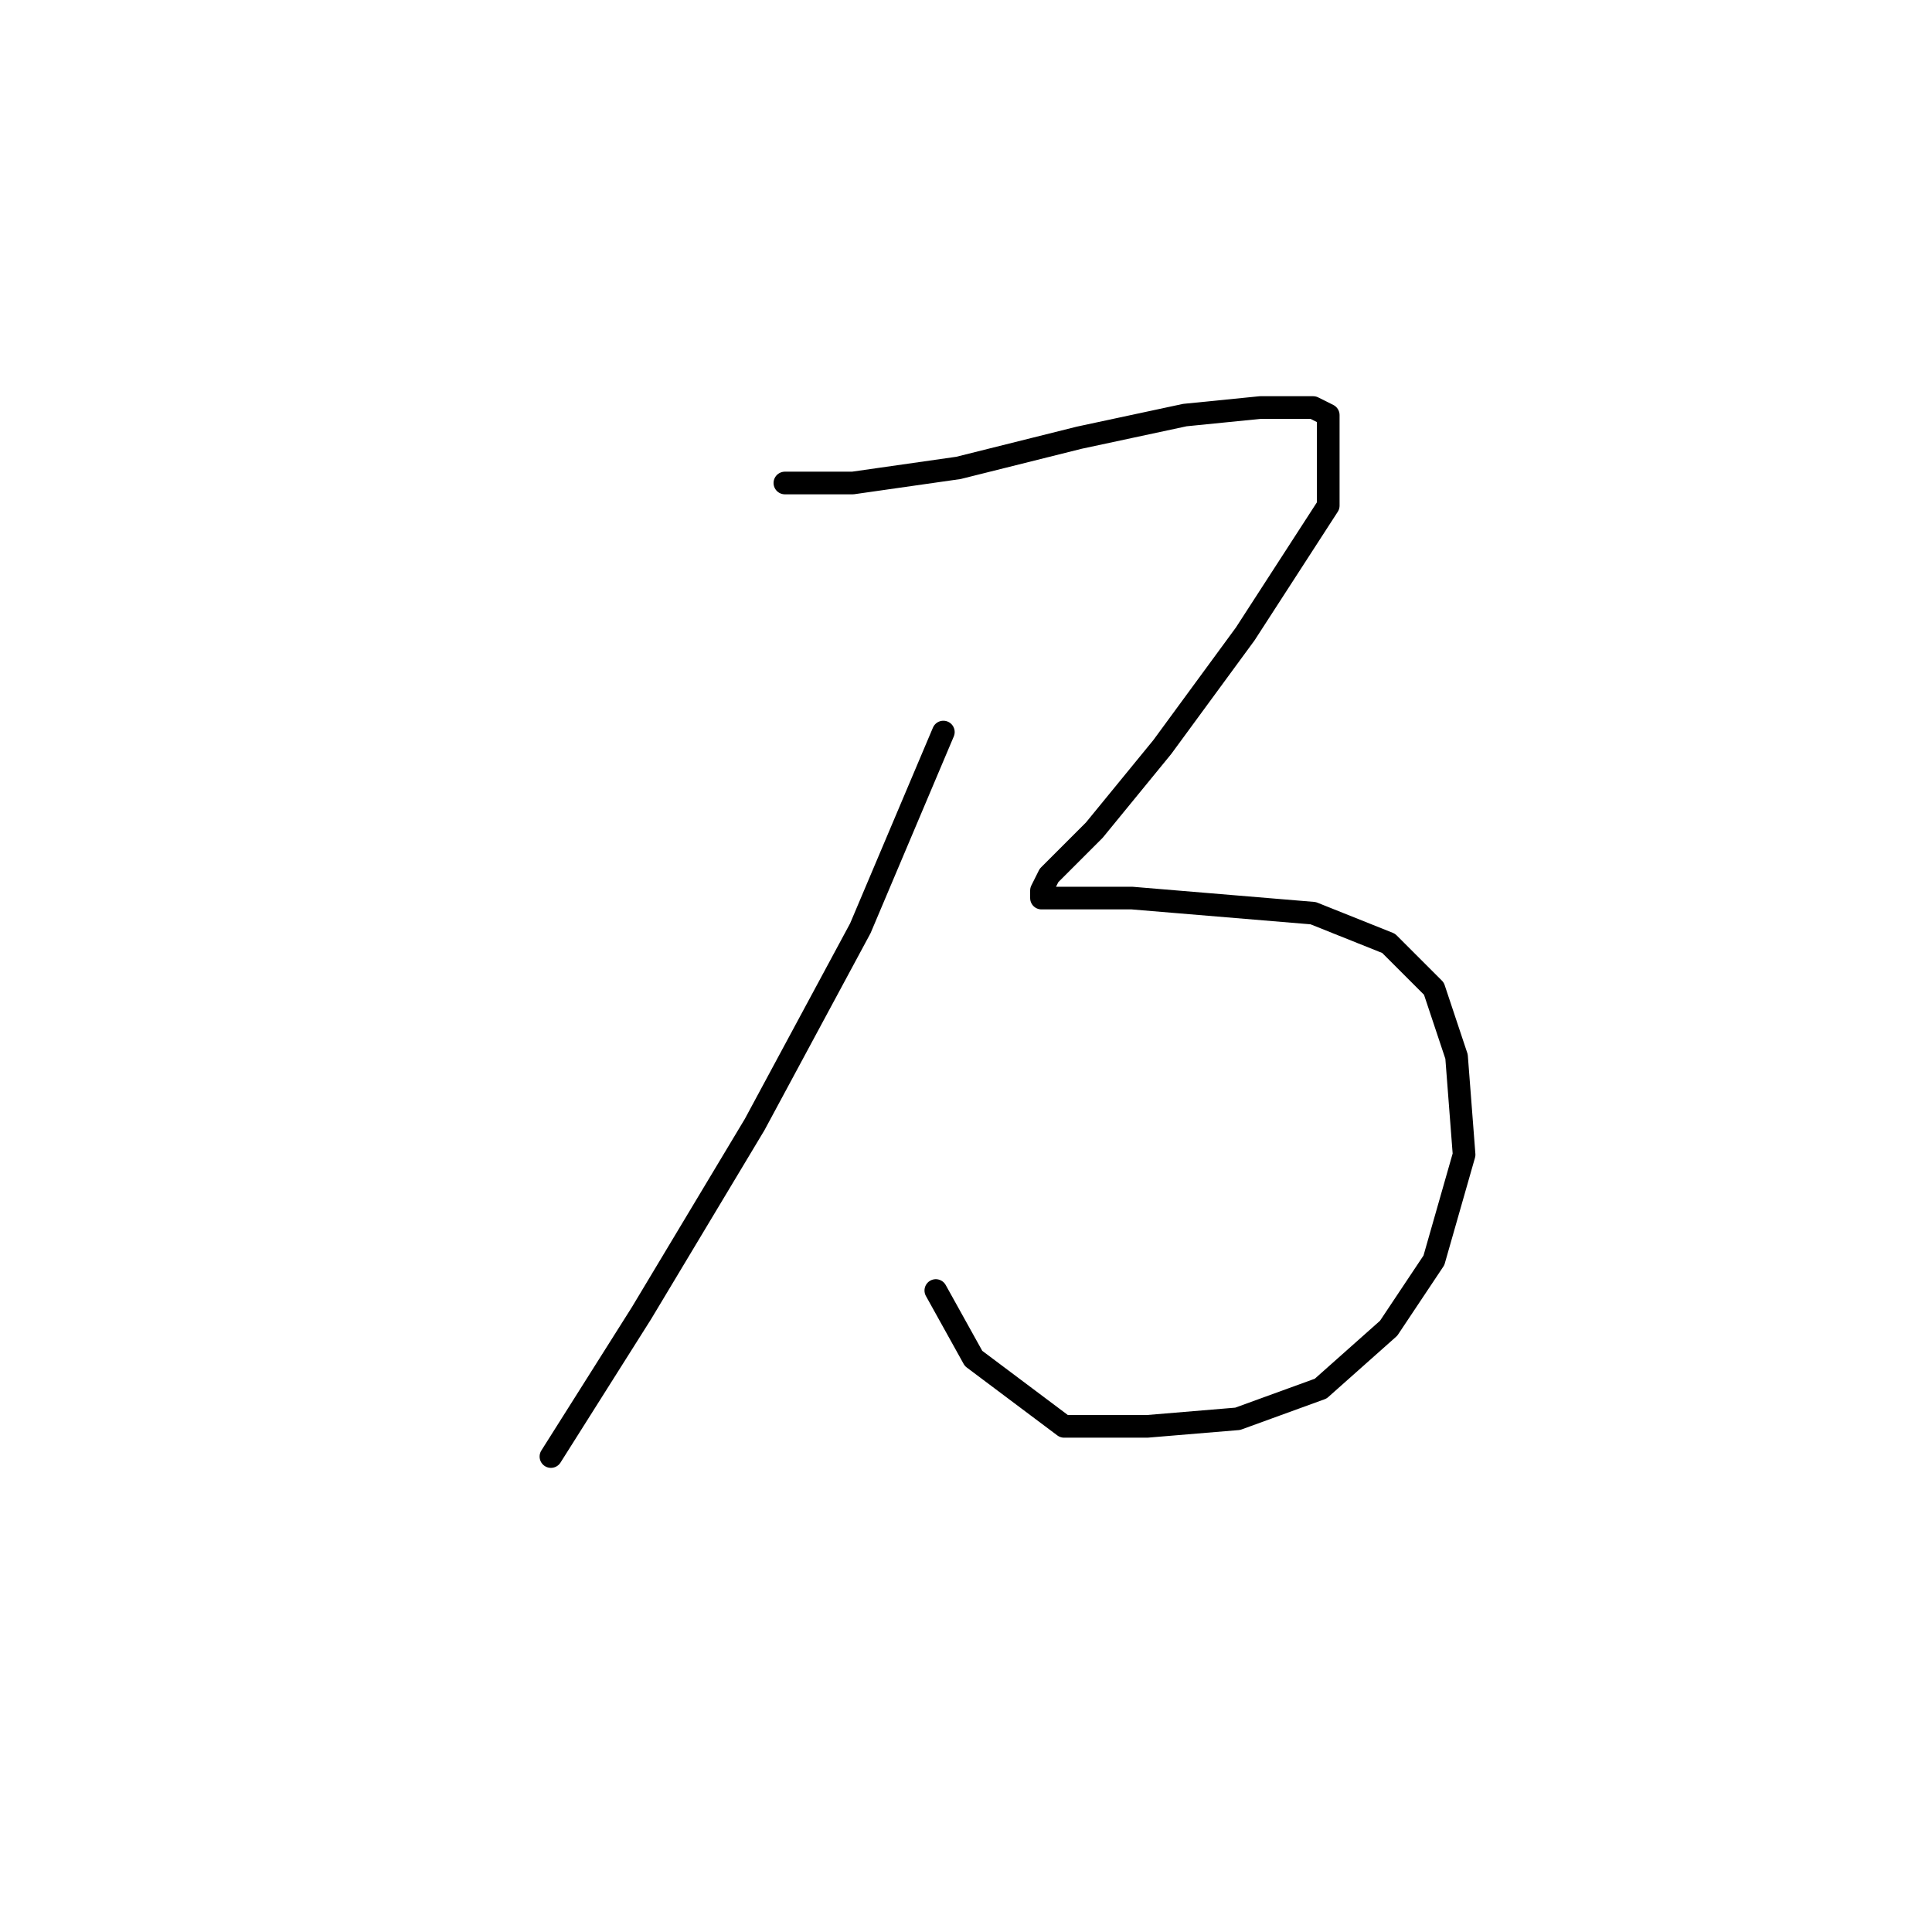 <?xml version="1.0" standalone="no"?>
    <svg width="256" height="256" xmlns="http://www.w3.org/2000/svg" version="1.1">
    <polyline stroke="black" stroke-width="3" stroke-linecap="round" fill="transparent" stroke-linejoin="round" points="104 64 113 64 127 62 143 58 157 55 167 54 174 54 176 55 176 67 165 84 154 99 145 110 139 116 138 118 138 119 141 119 150 119 162 120 174 121 184 125 190 131 193 140 194 153 190 167 184 176 175 184 164 188 152 189 141 189 129 180 124 171 124 171 " />
        <polyline stroke="black" stroke-width="3" stroke-linecap="round" fill="transparent" stroke-linejoin="round" points="125 97 114 123 100 149 85 174 73 193 73 193 " />
        </svg>
